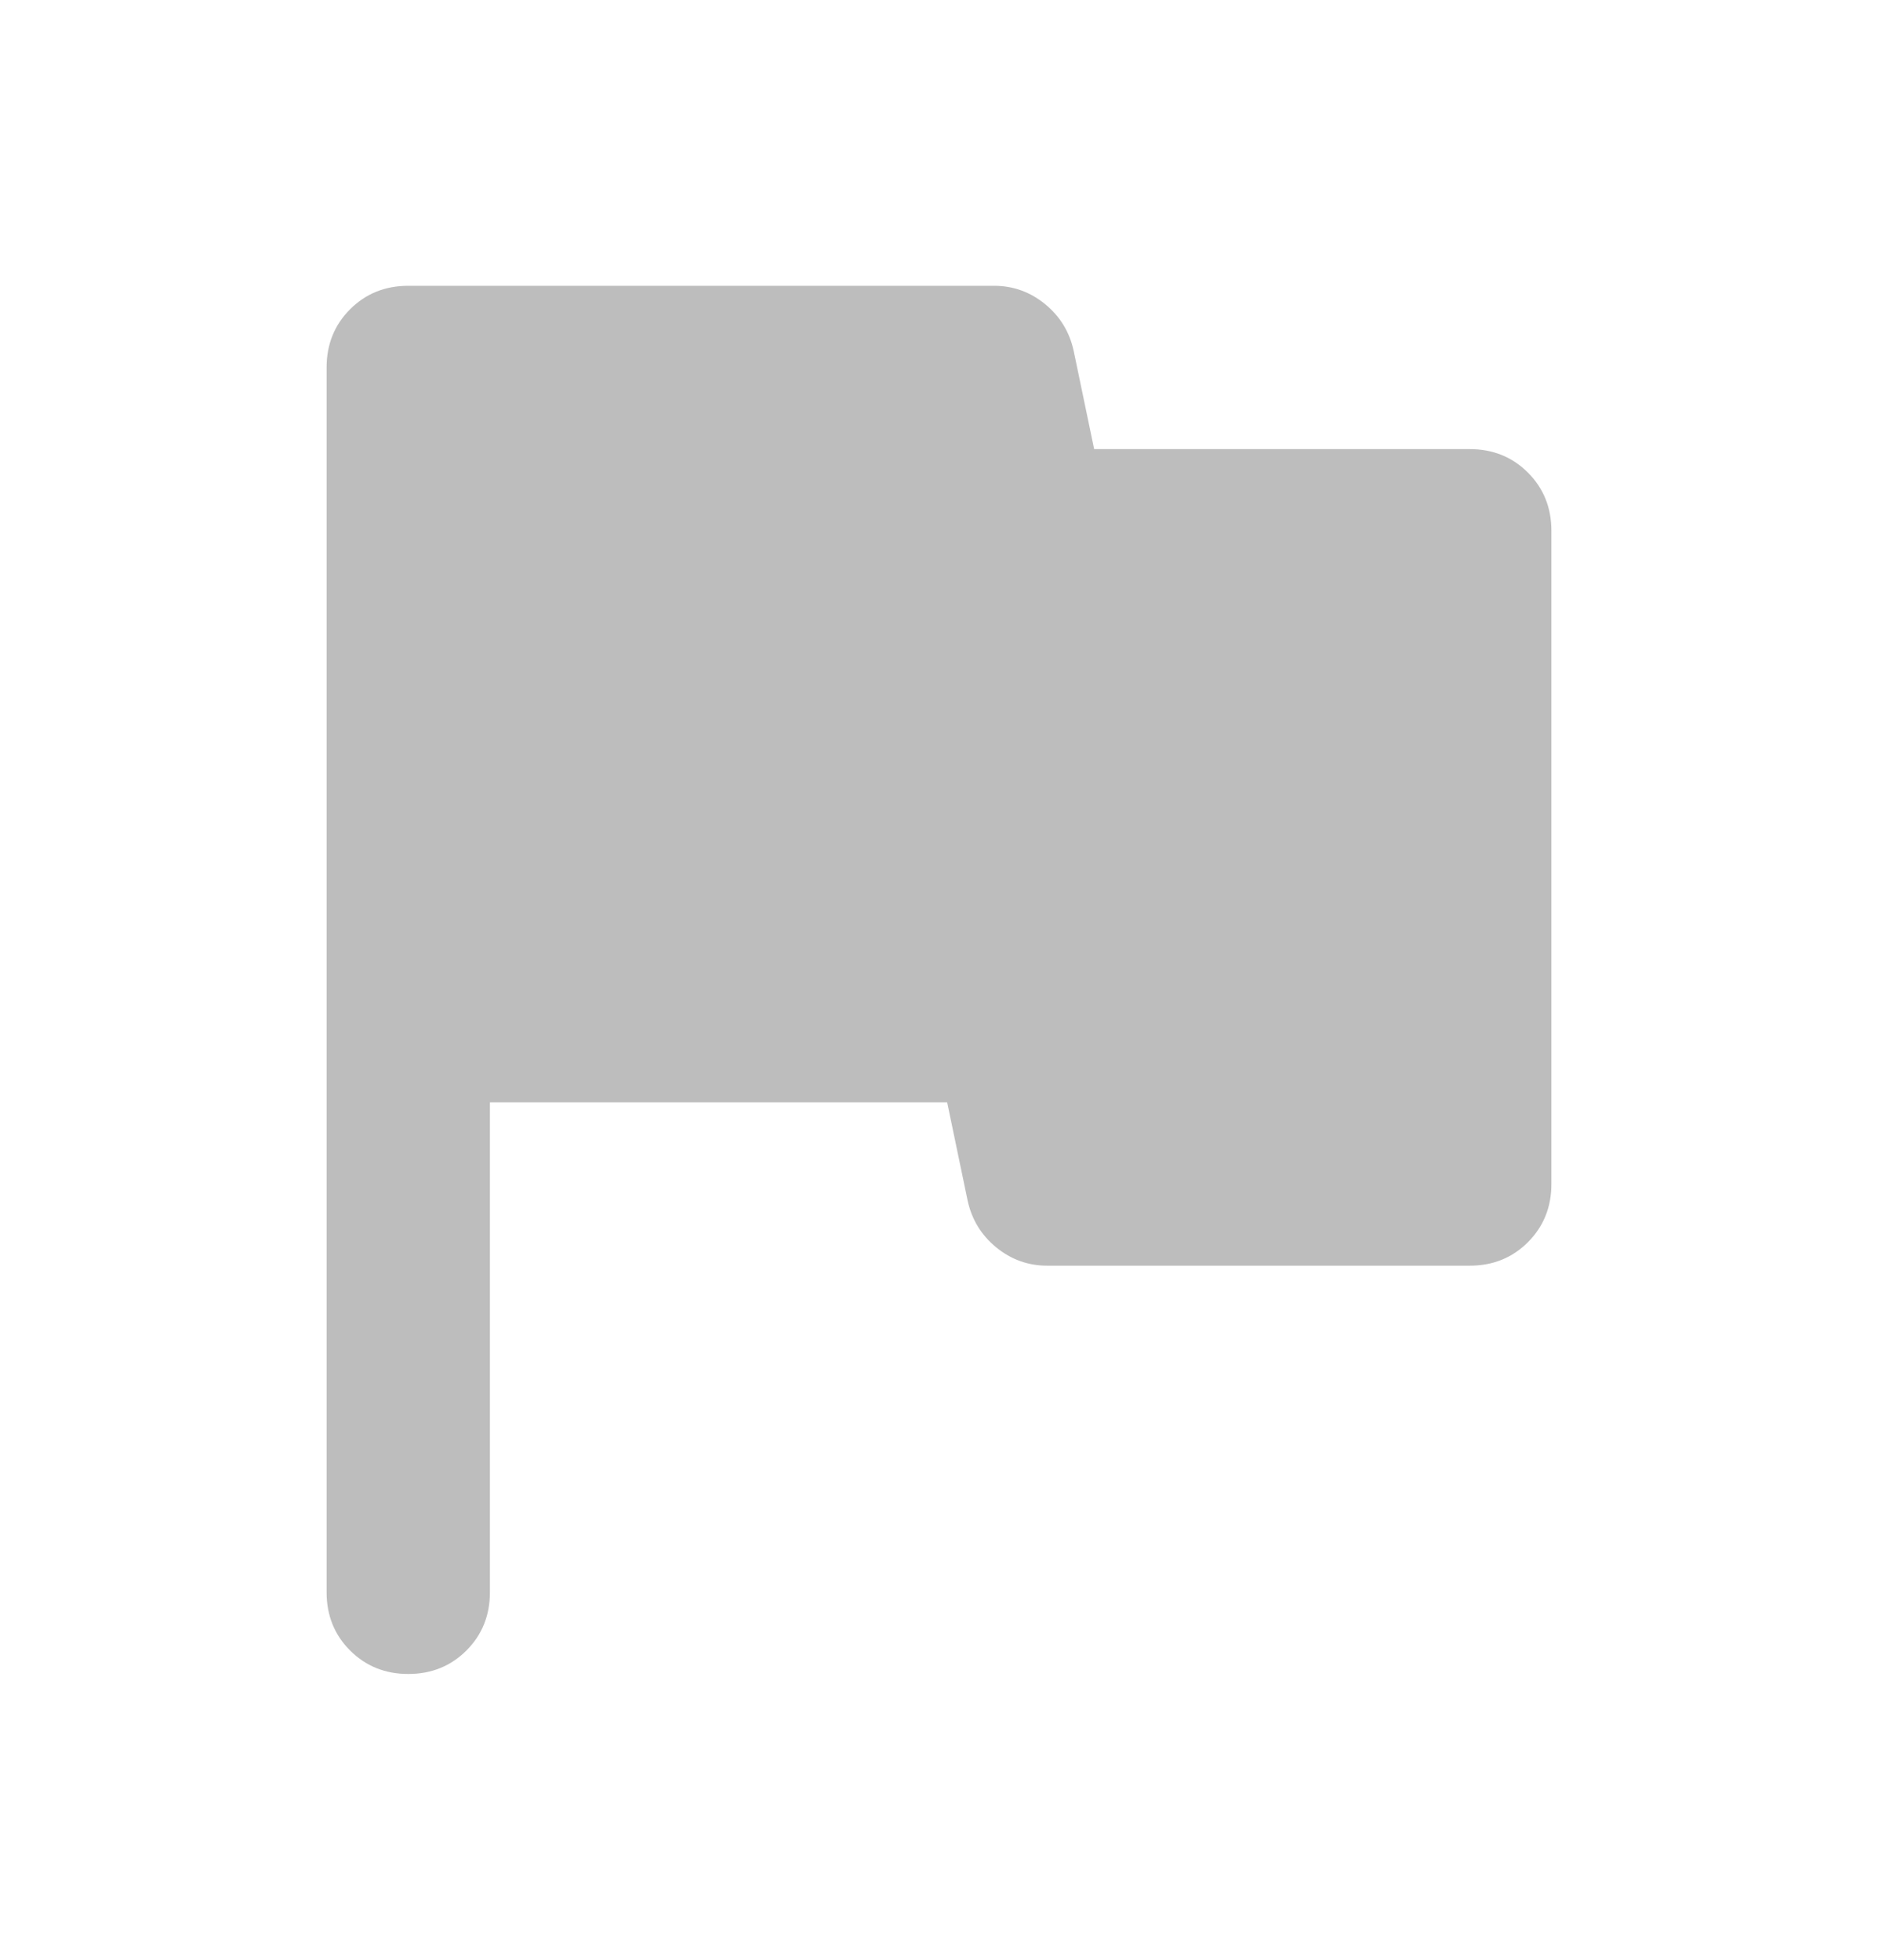 <svg width="23" height="24" viewBox="0 0 23 24" fill="none" xmlns="http://www.w3.org/2000/svg">
<path d="M6 13.5V19.5C6 19.783 5.904 20.021 5.713 20.212C5.521 20.404 5.283 20.5 5 20.5C4.717 20.5 4.479 20.404 4.287 20.212C4.096 20.021 4 19.783 4 19.5V4.5C4 4.217 4.096 3.979 4.287 3.788C4.479 3.596 4.717 3.5 5 3.5H12.175C12.408 3.5 12.617 3.575 12.8 3.725C12.983 3.875 13.1 4.067 13.15 4.3L13.4 5.5H18C18.283 5.5 18.521 5.596 18.712 5.787C18.904 5.979 19 6.217 19 6.5V14.5C19 14.783 18.904 15.021 18.712 15.213C18.521 15.404 18.283 15.5 18 15.5H12.825C12.592 15.5 12.383 15.425 12.2 15.275C12.017 15.125 11.9 14.933 11.85 14.7L11.6 13.5H6Z" fill="#BDBDBD"/>
</svg>
